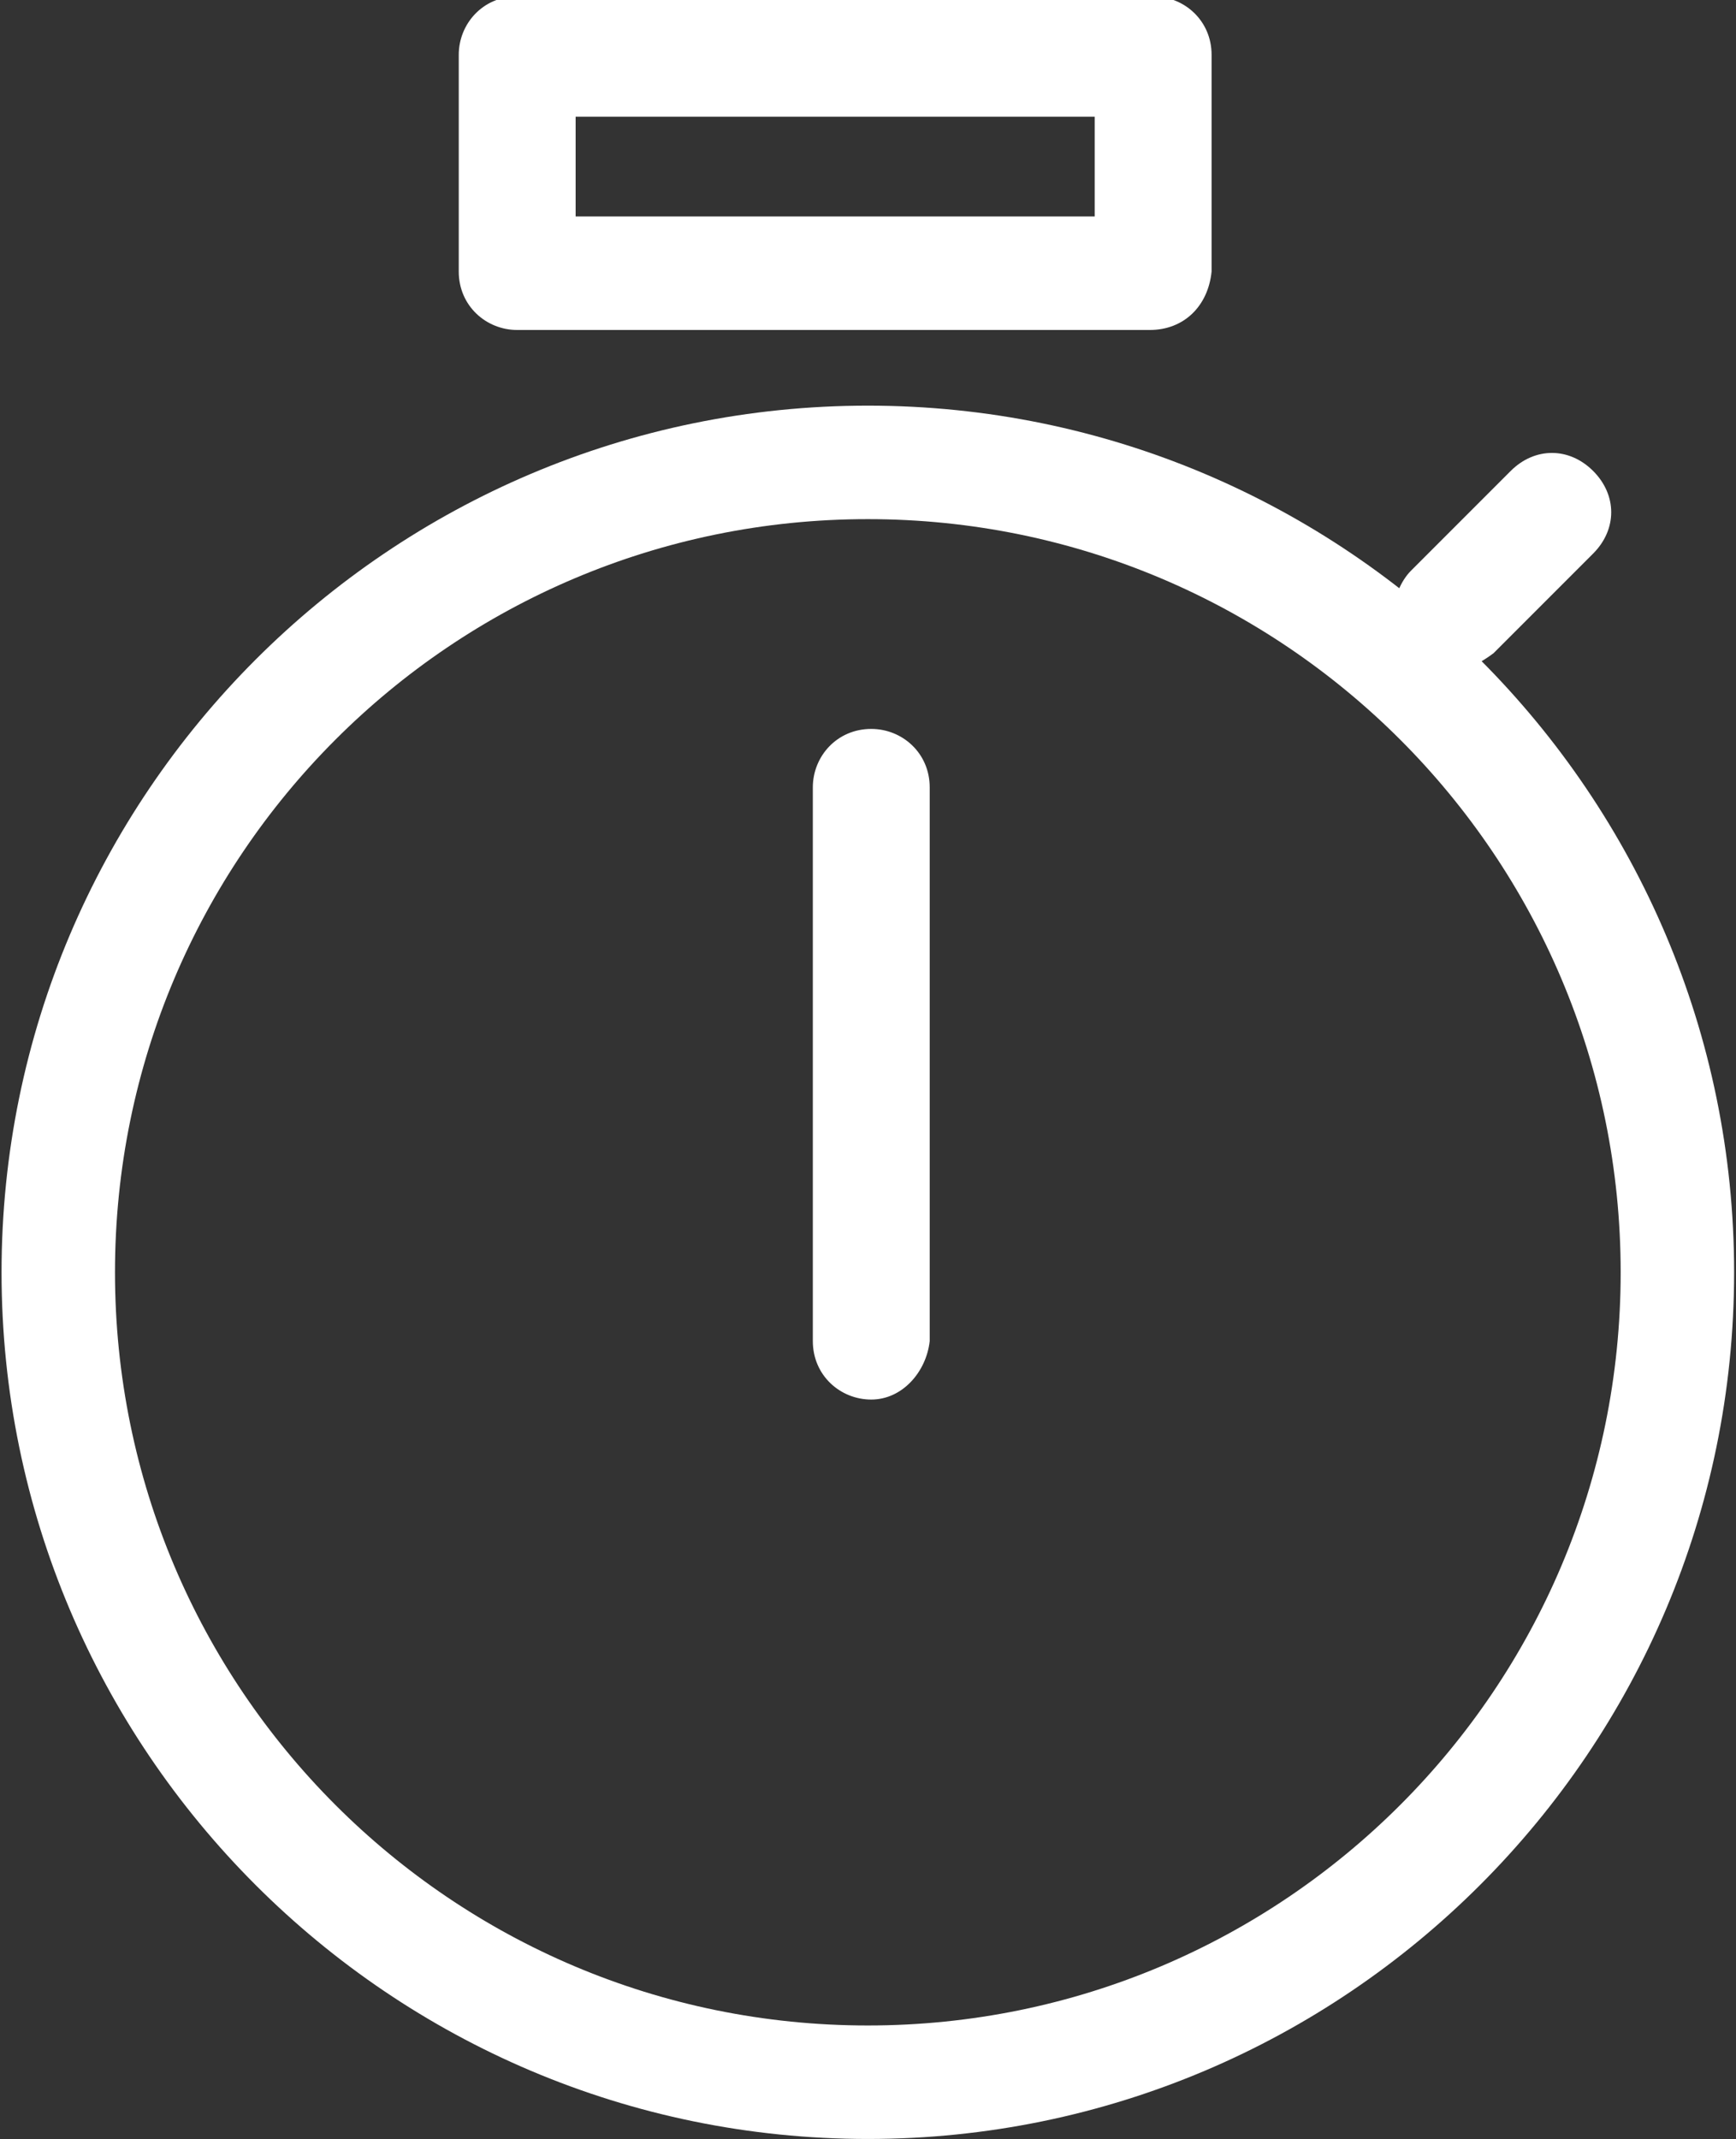 <?xml version="1.0" encoding="utf-8"?>
<!-- Generator: Adobe Illustrator 24.2.0, SVG Export Plug-In . SVG Version: 6.00 Build 0)  -->
<svg version="1.1" id="Layer_1" xmlns="http://www.w3.org/2000/svg" xmlns:xlink="http://www.w3.org/1999/xlink" x="0px" y="0px"
	 viewBox="0 0 50.5 62.2" style="enable-background:new 0 0 50.5 62.2;" xml:space="preserve">
<rect x="0" y="0" width="50.5" height="62.2" fill="#333333" stroke="none"/>
<style type="text/css">
	.st0{fill:#FFFFFF;}
</style>
<g id="prefix__Group_321" transform="translate(-18.355 -12.705)">
	<path id="prefix__Path_72" class="st0" d="M60.6,32.2c-0.9,0-1.7-0.8-1.7-1.7c0-0.4,0.2-0.9,0.5-1.2l2.9-2.9c0.7-0.7,1.7-0.7,2.4,0
		c0.7,0.7,0.7,1.7,0,2.4l0,0l-2.9,2.9C61.4,32,61,32.2,60.6,32.2z"/>
	<path id="prefix__Path_73" class="st0" d="M43.6,74.9c-13.9,0-25.2-11.3-25.2-25.2s11.3-25.2,25.2-25.2s25.2,11.3,25.2,25.2
		c0,0,0,0,0,0C68.8,63.6,57.5,74.9,43.6,74.9z M43.6,27.8c-12.1,0-21.9,9.8-21.9,21.9s9.8,21.9,21.9,21.9s21.9-9.8,21.9-21.9
		C65.5,37.6,55.7,27.8,43.6,27.8L43.6,27.8z"/>
	<path id="prefix__Path_74" class="st0" d="M43.7,53.4c-0.9,0-1.7-0.7-1.7-1.7c0,0,0,0,0,0V35.6c0-0.9,0.7-1.7,1.7-1.7
		c0.9,0,1.7,0.7,1.7,1.7c0,0,0,0,0,0v16.1C45.3,52.6,44.6,53.4,43.7,53.4z"/>
	<path id="prefix__Path_75" class="st0" d="M51.8,22.3H33.4c-0.9,0-1.7-0.7-1.7-1.7v-6.3c0-0.9,0.7-1.7,1.7-1.7h18.5
		c0.9,0,1.7,0.7,1.7,1.7c0,0,0,0,0,0v6.3C53.5,21.6,52.8,22.3,51.8,22.3C51.9,22.3,51.8,22.3,51.8,22.3z M35.1,19h15.1v-2.9H35.1
		L35.1,19z"/>
</g>
</svg>
